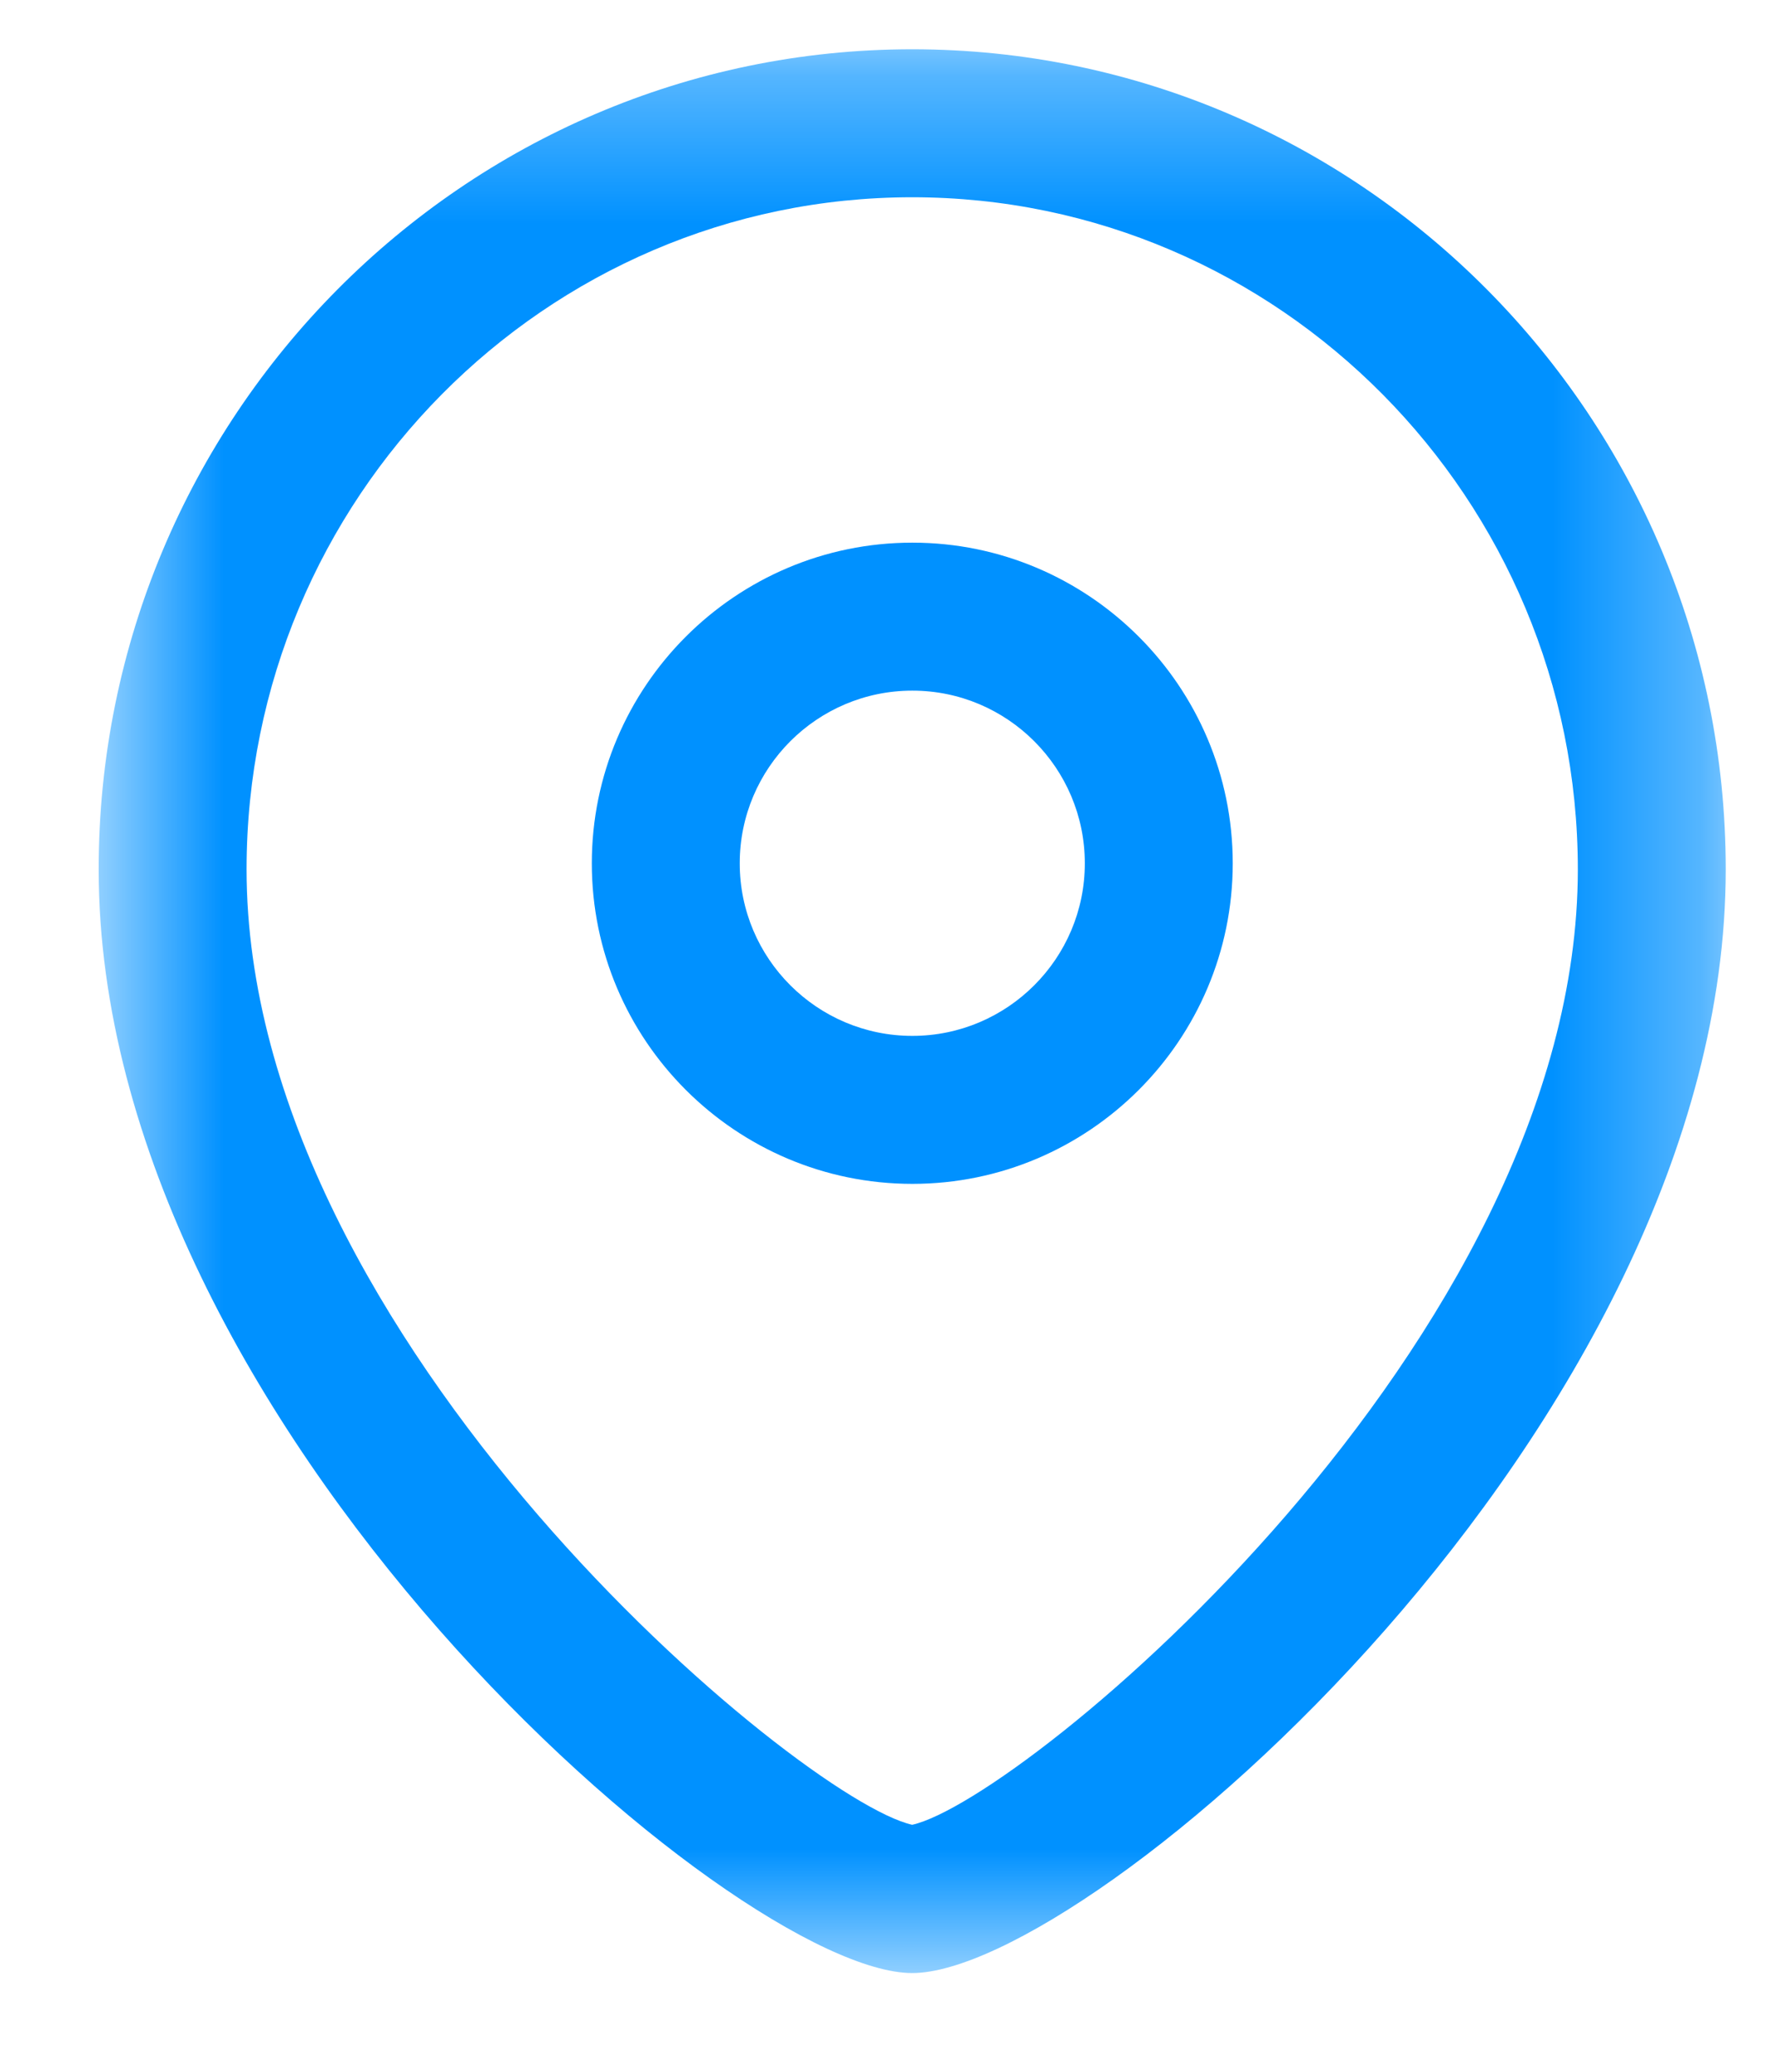 <svg width="12" height="14" viewBox="0 0 12 14" fill="none" xmlns="http://www.w3.org/2000/svg">
<path fill-rule="evenodd" clip-rule="evenodd" d="M6.168 4.667C5.524 4.667 5.001 5.19 5.001 5.834C5.001 6.477 5.524 7 6.168 7C6.811 7 7.334 6.477 7.334 5.834C7.334 5.19 6.811 4.667 6.168 4.667ZM6.168 8C4.973 8 4.001 7.029 4.001 5.834C4.001 4.639 4.973 3.667 6.168 3.667C7.362 3.667 8.334 4.639 8.334 5.834C8.334 7.029 7.362 8 6.168 8Z" fill="#0091FF"/>
<mask id="mask0" mask-type="alpha" maskUnits="userSpaceOnUse" x="0" y="0" width="12" height="14">
<path fill-rule="evenodd" clip-rule="evenodd" d="M0.667 0.333H11.667V13.333H0.667V0.333Z" fill="white"/>
</mask>
<g mask="url(#mask0)">
<path fill-rule="evenodd" clip-rule="evenodd" d="M6.167 1.333C3.686 1.333 1.667 3.371 1.667 5.875C1.667 9.061 5.416 12.165 6.167 12.331C6.918 12.165 10.667 9.061 10.667 5.875C10.667 3.371 8.648 1.333 6.167 1.333ZM6.167 13.333C4.971 13.333 0.667 9.632 0.667 5.875C0.667 2.819 3.134 0.333 6.167 0.333C9.2 0.333 11.667 2.819 11.667 5.875C11.667 9.632 7.363 13.333 6.167 13.333Z" fill="#0091FF"/>
</g>
</svg>
